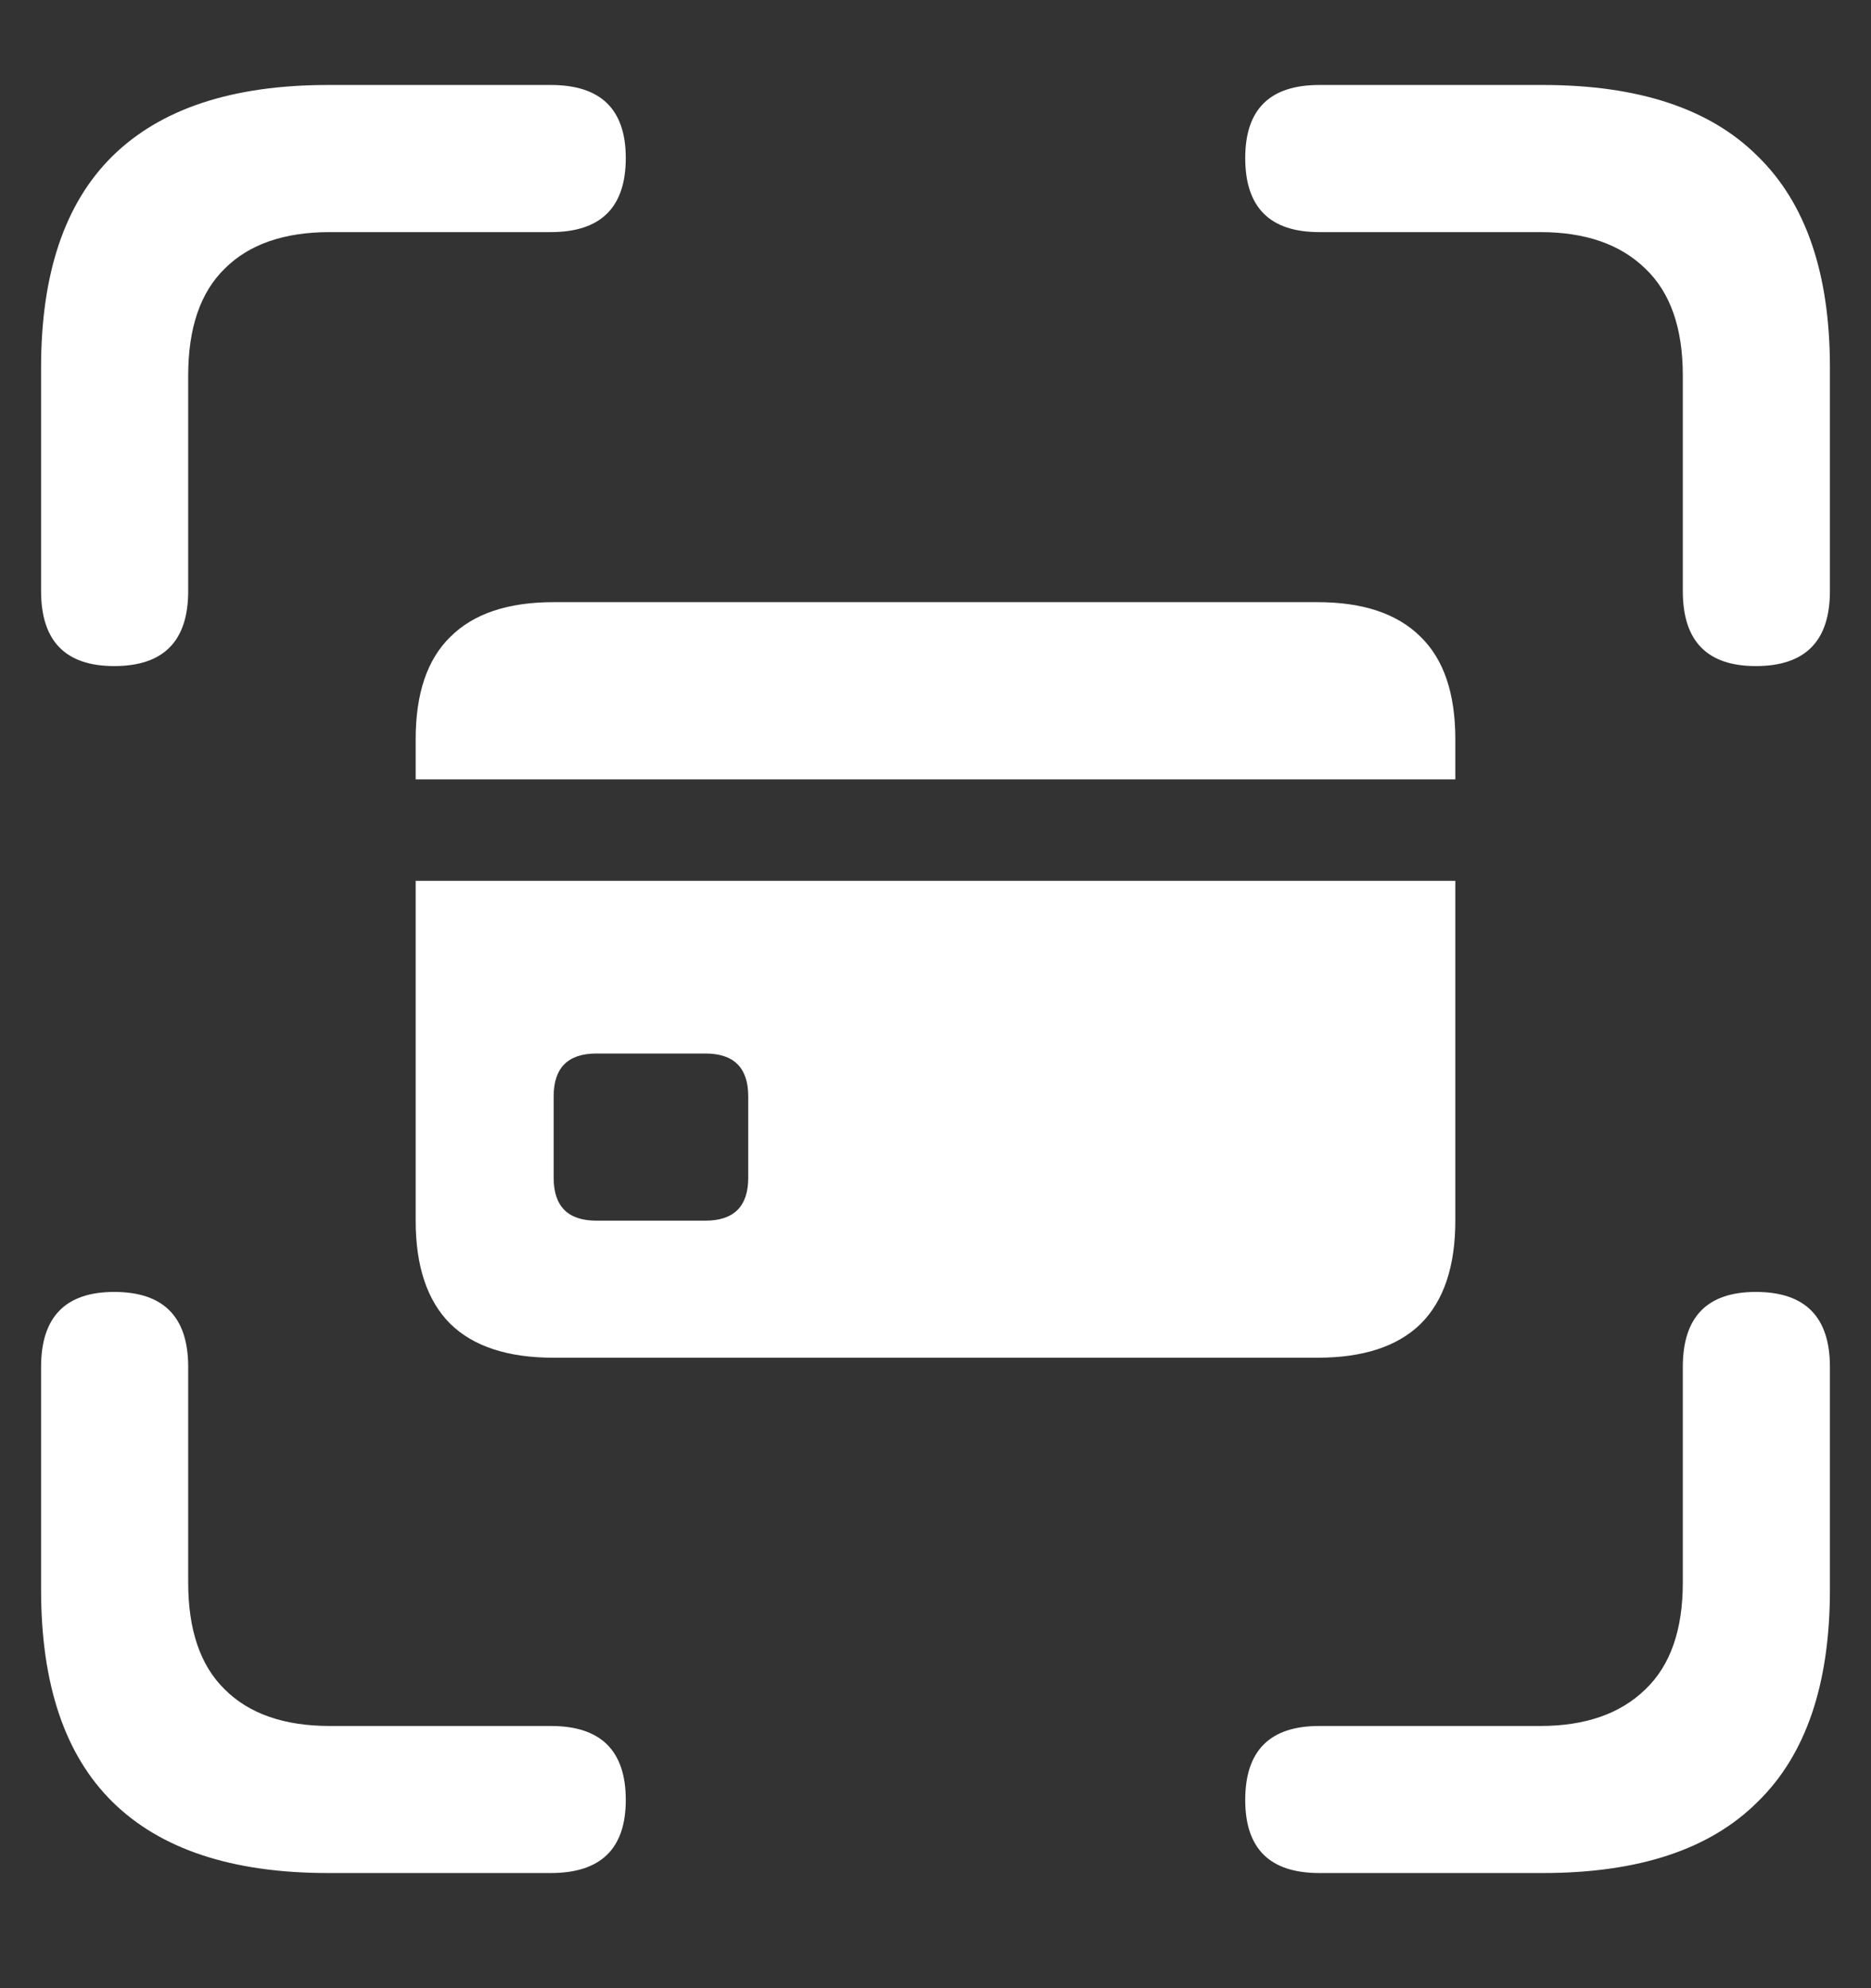 <?xml version="1.0" encoding="UTF-8"?>
<svg xmlns="http://www.w3.org/2000/svg" xmlns:xlink="http://www.w3.org/1999/xlink" width="24" height="25.5" viewBox="0 0 24 25.5" version="1.1">
<rect x="0" y="0" width="24" height="25.5" fill="#333333" stroke="none"/>
<g id="surface1">
<path style=" stroke:none;fill-rule:nonzero;fill:rgb(100%,100%,100%);fill-opacity:1;" d="M 1.465 8.543 C 2.098 8.543 2.414 8.223 2.414 7.582 L 2.414 4.816 C 2.414 4.207 2.57 3.75 2.883 3.445 C 3.195 3.133 3.645 2.977 4.23 2.977 L 7.066 2.977 C 7.707 2.977 8.027 2.66 8.027 2.027 C 8.027 1.402 7.707 1.09 7.066 1.09 L 4.207 1.09 C 2.98 1.09 2.059 1.395 1.441 2.004 C 0.832 2.605 0.527 3.508 0.527 4.711 L 0.527 7.582 C 0.527 8.223 0.84 8.543 1.465 8.543 Z M 22.523 8.543 C 23.156 8.543 23.473 8.223 23.473 7.582 L 23.473 4.711 C 23.473 3.508 23.164 2.605 22.547 2.004 C 21.938 1.395 21.02 1.09 19.793 1.09 L 16.922 1.09 C 16.289 1.09 15.973 1.402 15.973 2.027 C 15.973 2.66 16.289 2.977 16.922 2.977 L 19.758 2.977 C 20.336 2.977 20.785 3.133 21.105 3.445 C 21.426 3.75 21.586 4.207 21.586 4.816 L 21.586 7.582 C 21.586 8.223 21.898 8.543 22.523 8.543 Z M 4.207 24.023 L 7.066 24.023 C 7.707 24.023 8.027 23.711 8.027 23.086 C 8.027 22.453 7.707 22.137 7.066 22.137 L 4.23 22.137 C 3.645 22.137 3.195 21.98 2.883 21.668 C 2.57 21.363 2.414 20.906 2.414 20.297 L 2.414 17.531 C 2.414 16.891 2.098 16.57 1.465 16.57 C 0.84 16.57 0.527 16.891 0.527 17.531 L 0.527 20.391 C 0.527 21.602 0.832 22.508 1.441 23.109 C 2.059 23.719 2.98 24.023 4.207 24.023 Z M 16.922 24.023 L 19.793 24.023 C 21.02 24.023 21.938 23.719 22.547 23.109 C 23.164 22.508 23.473 21.602 23.473 20.391 L 23.473 17.531 C 23.473 16.891 23.156 16.57 22.523 16.57 C 21.898 16.57 21.586 16.891 21.586 17.531 L 21.586 20.297 C 21.586 20.906 21.426 21.363 21.105 21.668 C 20.785 21.98 20.336 22.137 19.758 22.137 L 16.922 22.137 C 16.289 22.137 15.973 22.453 15.973 23.086 C 15.973 23.711 16.289 24.023 16.922 24.023 Z M 7.102 17.414 L 16.898 17.414 C 17.484 17.414 17.926 17.27 18.223 16.98 C 18.52 16.684 18.668 16.242 18.668 15.656 L 18.668 11.297 L 5.332 11.297 L 5.332 15.656 C 5.332 16.242 5.48 16.684 5.777 16.98 C 6.074 17.27 6.516 17.414 7.102 17.414 Z M 7.652 15.656 C 7.285 15.656 7.102 15.473 7.102 15.105 L 7.102 14.062 C 7.102 13.695 7.285 13.512 7.652 13.512 L 9.047 13.512 C 9.414 13.512 9.598 13.695 9.598 14.062 L 9.598 15.105 C 9.598 15.473 9.414 15.656 9.047 15.656 Z M 5.332 9.996 L 18.668 9.996 L 18.668 9.48 C 18.668 8.895 18.52 8.457 18.223 8.168 C 17.926 7.871 17.484 7.723 16.898 7.723 L 7.102 7.723 C 6.516 7.723 6.074 7.871 5.777 8.168 C 5.48 8.457 5.332 8.895 5.332 9.48 Z M 5.332 9.996 "/>
</g>
</svg>
